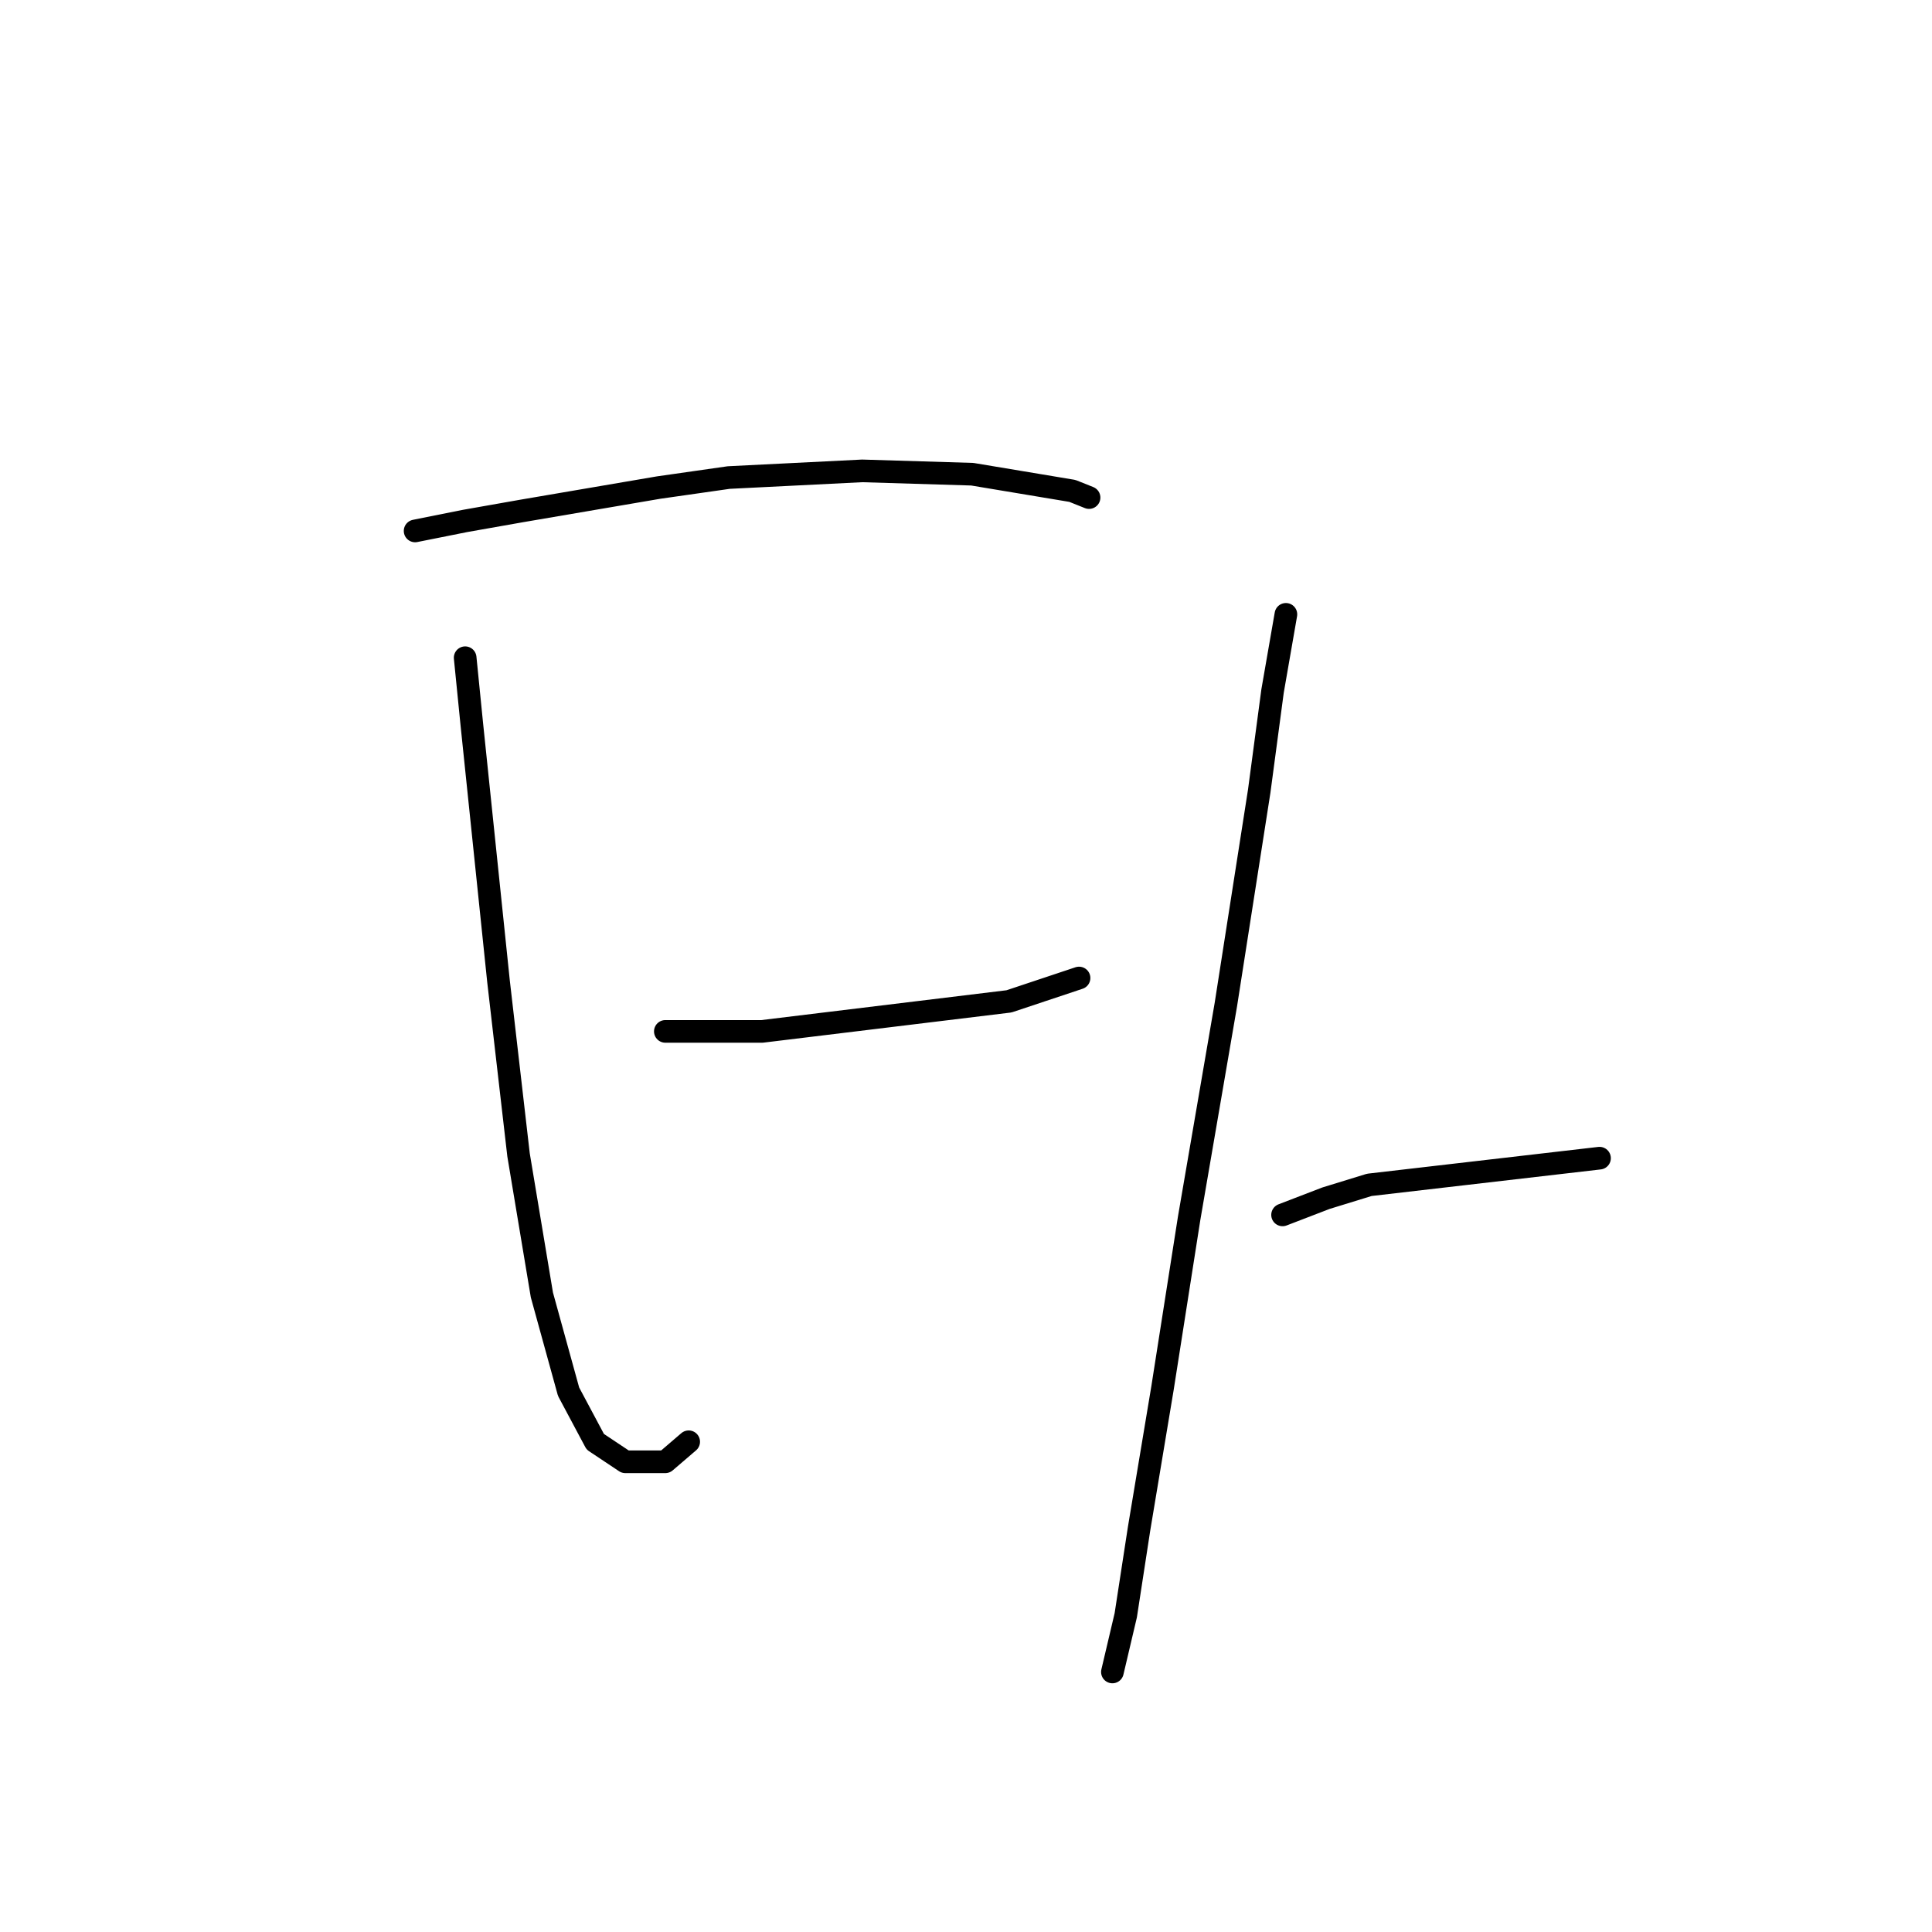 <?xml version="1.0" standalone="no"?>
    <svg width="256" height="256" xmlns="http://www.w3.org/2000/svg" version="1.1">
    <polyline stroke="black" stroke-width="3" stroke-linecap="round" fill="transparent" stroke-linejoin="round" points="55.004 70.352 61.636 69.026 69.151 67.699 87.277 64.605 96.56 63.278 114.244 62.394 128.833 62.836 142.095 65.047 144.306 65.931 144.306 65.931 " />
        <polyline stroke="black" stroke-width="3" stroke-linecap="round" fill="transparent" stroke-linejoin="round" points="61.636 87.151 62.52 95.993 66.056 130.033 68.709 153.022 71.804 171.59 75.34 184.41 78.877 191.041 82.856 193.694 88.161 193.694 91.255 191.041 91.255 191.041 " />
        <polyline stroke="black" stroke-width="3" stroke-linecap="round" fill="transparent" stroke-linejoin="round" points="88.161 136.665 94.35 136.665 100.981 136.665 133.696 132.686 142.979 129.591 142.979 129.591 " />
        <polyline stroke="black" stroke-width="3" stroke-linecap="round" fill="transparent" stroke-linejoin="round" points="170.389 81.404 168.62 91.572 166.852 104.835 162.431 133.128 157.568 161.422 154.032 183.968 150.937 202.536 149.169 214.03 147.4 221.545 147.4 221.545 " />
        <polyline stroke="black" stroke-width="3" stroke-linecap="round" fill="transparent" stroke-linejoin="round" points="169.947 160.979 175.694 158.769 181.441 157.001 211.945 153.464 211.945 153.464 " />
        </svg>